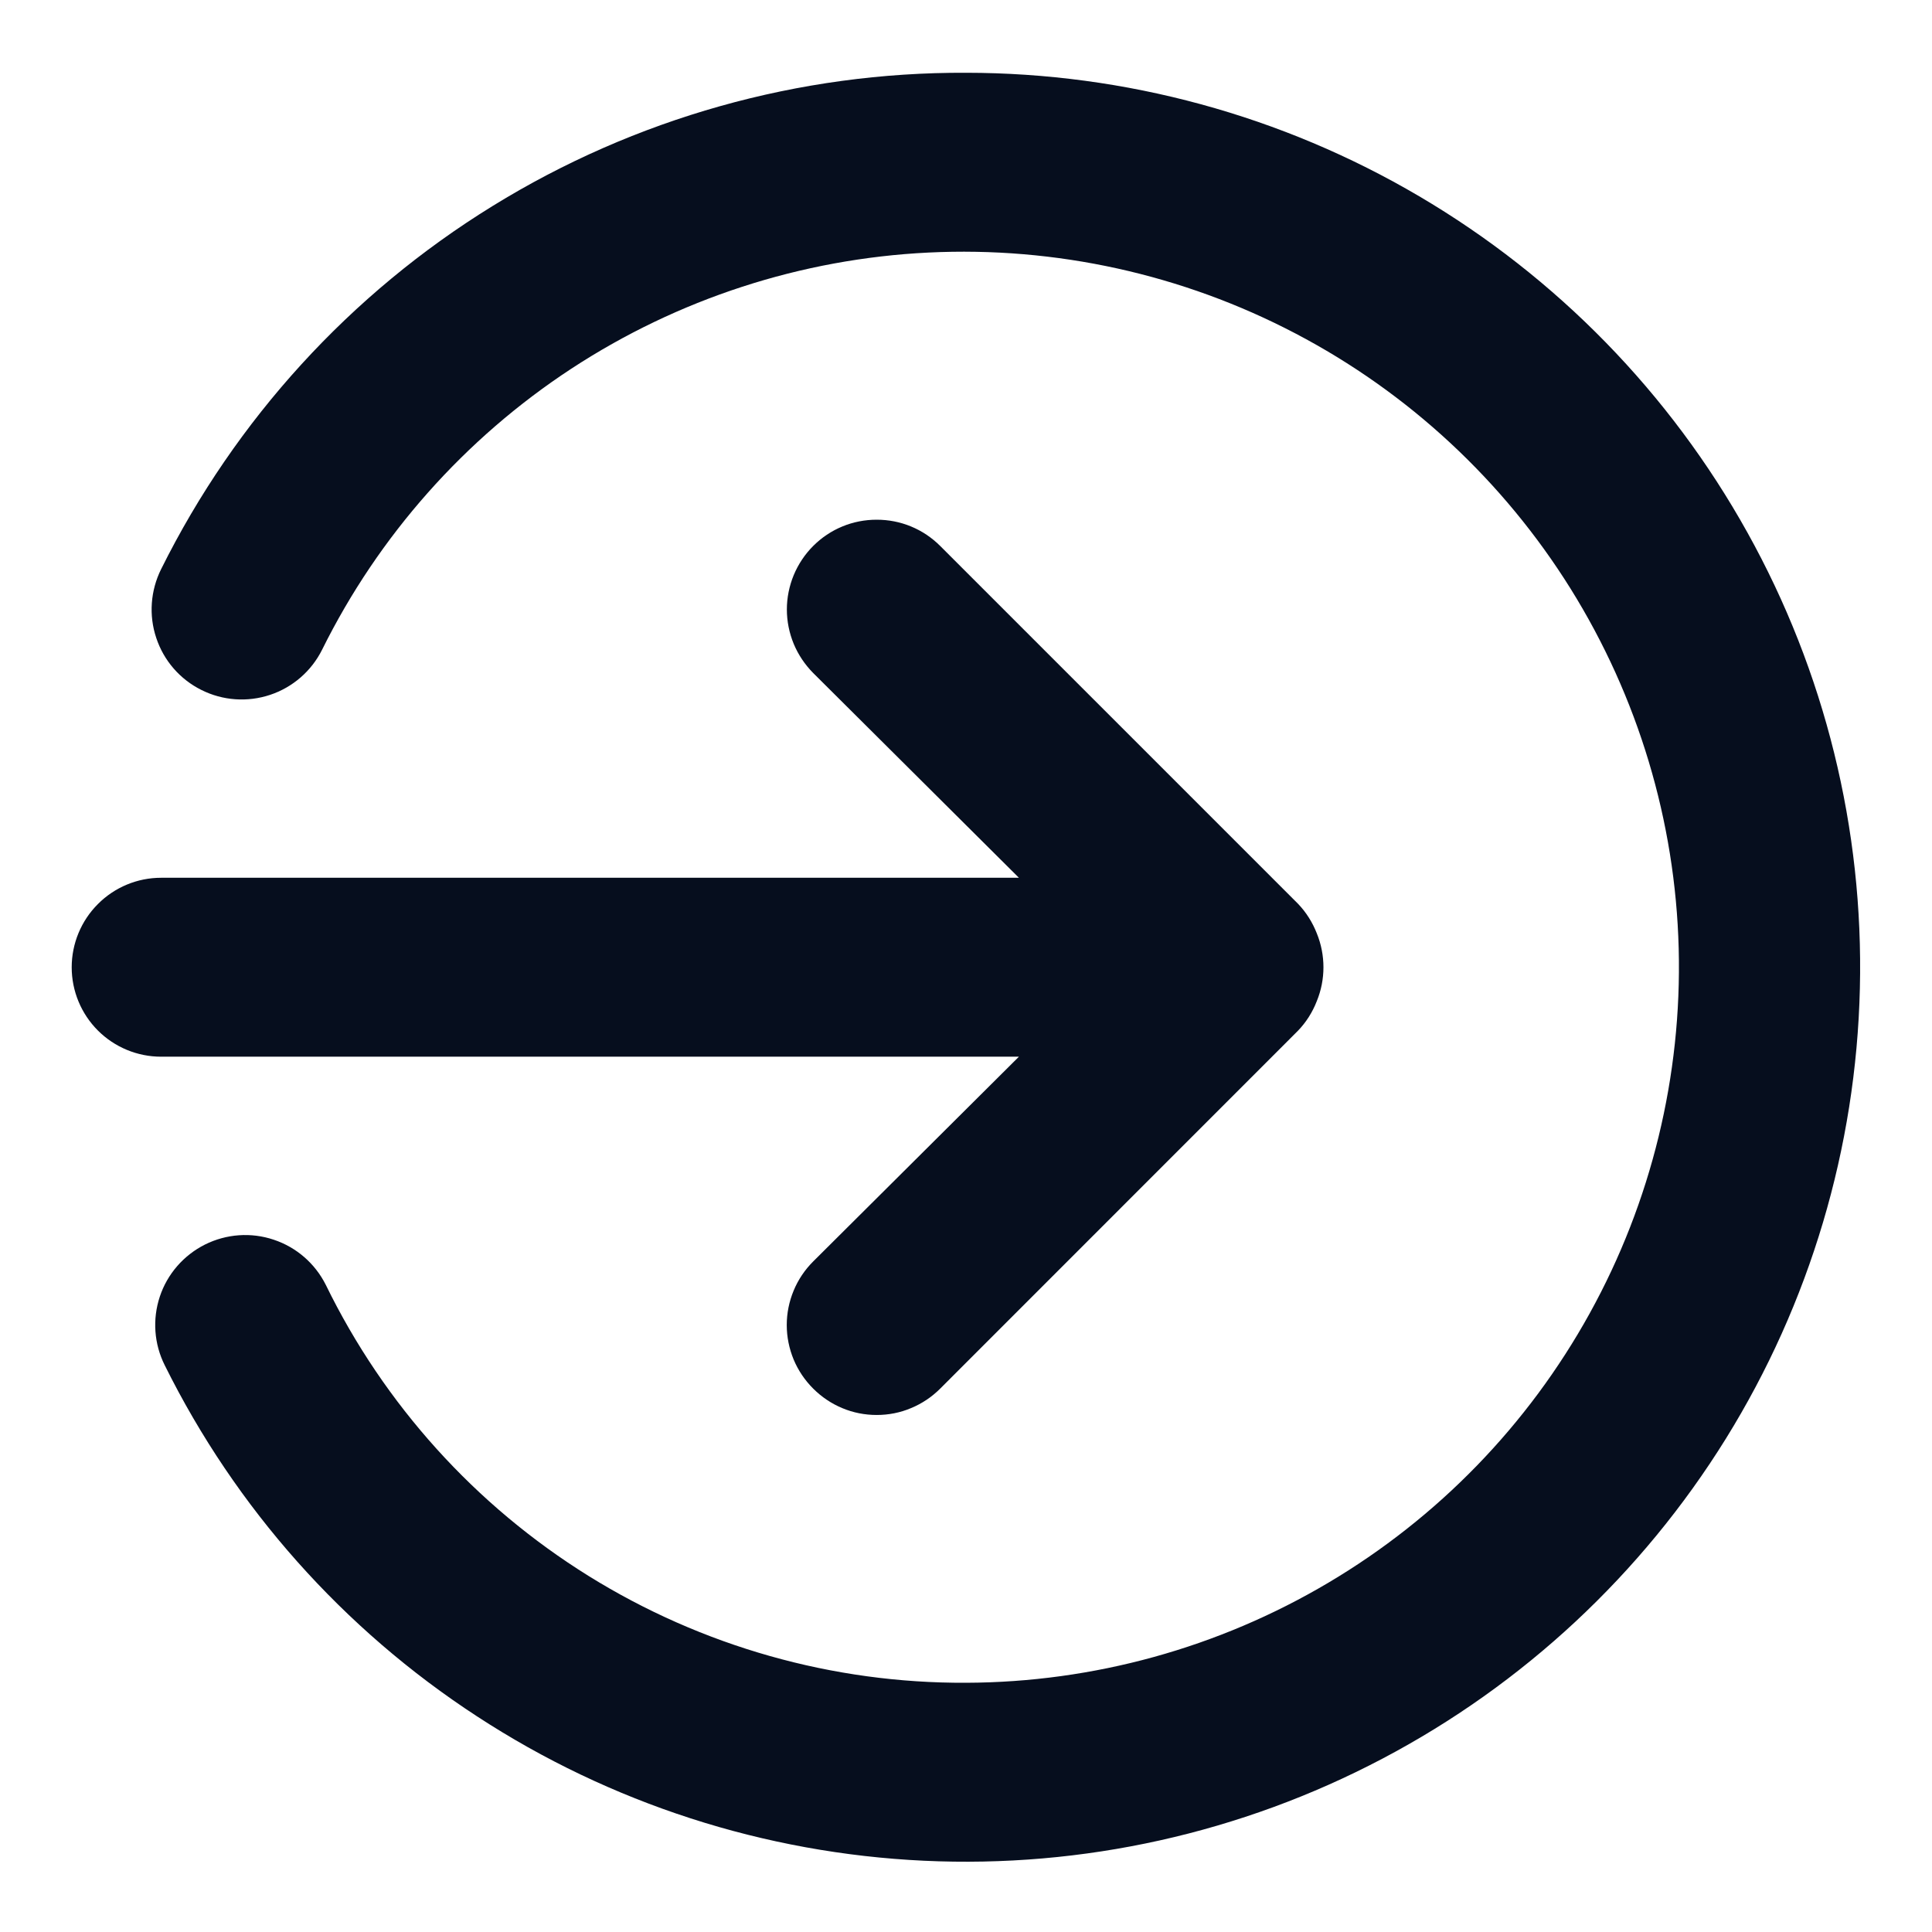 <svg width="18" height="18" viewBox="0 0 18 18" fill="none" xmlns="http://www.w3.org/2000/svg">
<path d="M9.493 9.845L7.576 11.753C7.498 11.831 7.436 11.923 7.394 12.025C7.352 12.126 7.33 12.235 7.33 12.345C7.33 12.455 7.352 12.564 7.394 12.666C7.436 12.767 7.498 12.859 7.576 12.937C7.654 13.015 7.746 13.077 7.847 13.119C7.949 13.162 8.058 13.183 8.168 13.183C8.278 13.183 8.387 13.162 8.488 13.119C8.59 13.077 8.682 13.015 8.76 12.937L12.093 9.603C12.169 9.524 12.228 9.431 12.268 9.328C12.351 9.126 12.351 8.898 12.268 8.695C12.228 8.593 12.169 8.499 12.093 8.42L8.76 5.087C8.682 5.009 8.59 4.947 8.488 4.905C8.387 4.863 8.278 4.842 8.168 4.842C8.058 4.842 7.949 4.863 7.848 4.905C7.746 4.947 7.654 5.009 7.576 5.087C7.499 5.164 7.437 5.257 7.395 5.358C7.353 5.46 7.331 5.569 7.331 5.678C7.331 5.788 7.353 5.897 7.395 5.999C7.437 6.1 7.499 6.192 7.576 6.27L9.493 8.178H1.501C1.28 8.178 1.068 8.266 0.912 8.423C0.756 8.579 0.668 8.791 0.668 9.012C0.668 9.233 0.756 9.445 0.912 9.601C1.068 9.757 1.28 9.845 1.501 9.845H9.493ZM9.001 0.678C7.444 0.671 5.916 1.101 4.59 1.919C3.264 2.736 2.194 3.909 1.501 5.303C1.402 5.502 1.385 5.733 1.456 5.944C1.526 6.155 1.677 6.329 1.876 6.428C2.075 6.528 2.305 6.544 2.516 6.474C2.727 6.404 2.902 6.252 3.001 6.053C3.528 4.99 4.33 4.086 5.323 3.435C6.316 2.785 7.464 2.411 8.65 2.353C9.836 2.295 11.016 2.555 12.068 3.106C13.119 3.656 14.005 4.478 14.633 5.485C15.261 6.493 15.609 7.649 15.64 8.836C15.671 10.023 15.385 11.197 14.811 12.236C14.237 13.275 13.396 14.142 12.374 14.747C11.353 15.352 10.188 15.674 9.001 15.678C7.759 15.684 6.54 15.339 5.484 14.683C4.429 14.027 3.58 13.087 3.035 11.97C2.935 11.771 2.761 11.62 2.55 11.55C2.339 11.479 2.109 11.496 1.91 11.595C1.711 11.695 1.559 11.869 1.489 12.08C1.419 12.291 1.435 12.521 1.535 12.72C2.195 14.05 3.199 15.179 4.443 15.99C5.686 16.802 7.123 17.266 8.606 17.336C10.089 17.406 11.564 17.078 12.878 16.386C14.192 15.695 15.297 14.665 16.08 13.403C16.862 12.142 17.293 10.694 17.328 9.209C17.364 7.725 17.002 6.258 16.28 4.961C15.558 3.663 14.503 2.582 13.223 1.829C11.944 1.076 10.486 0.679 9.001 0.678Z" fill="#060E1E"/>
</svg>
